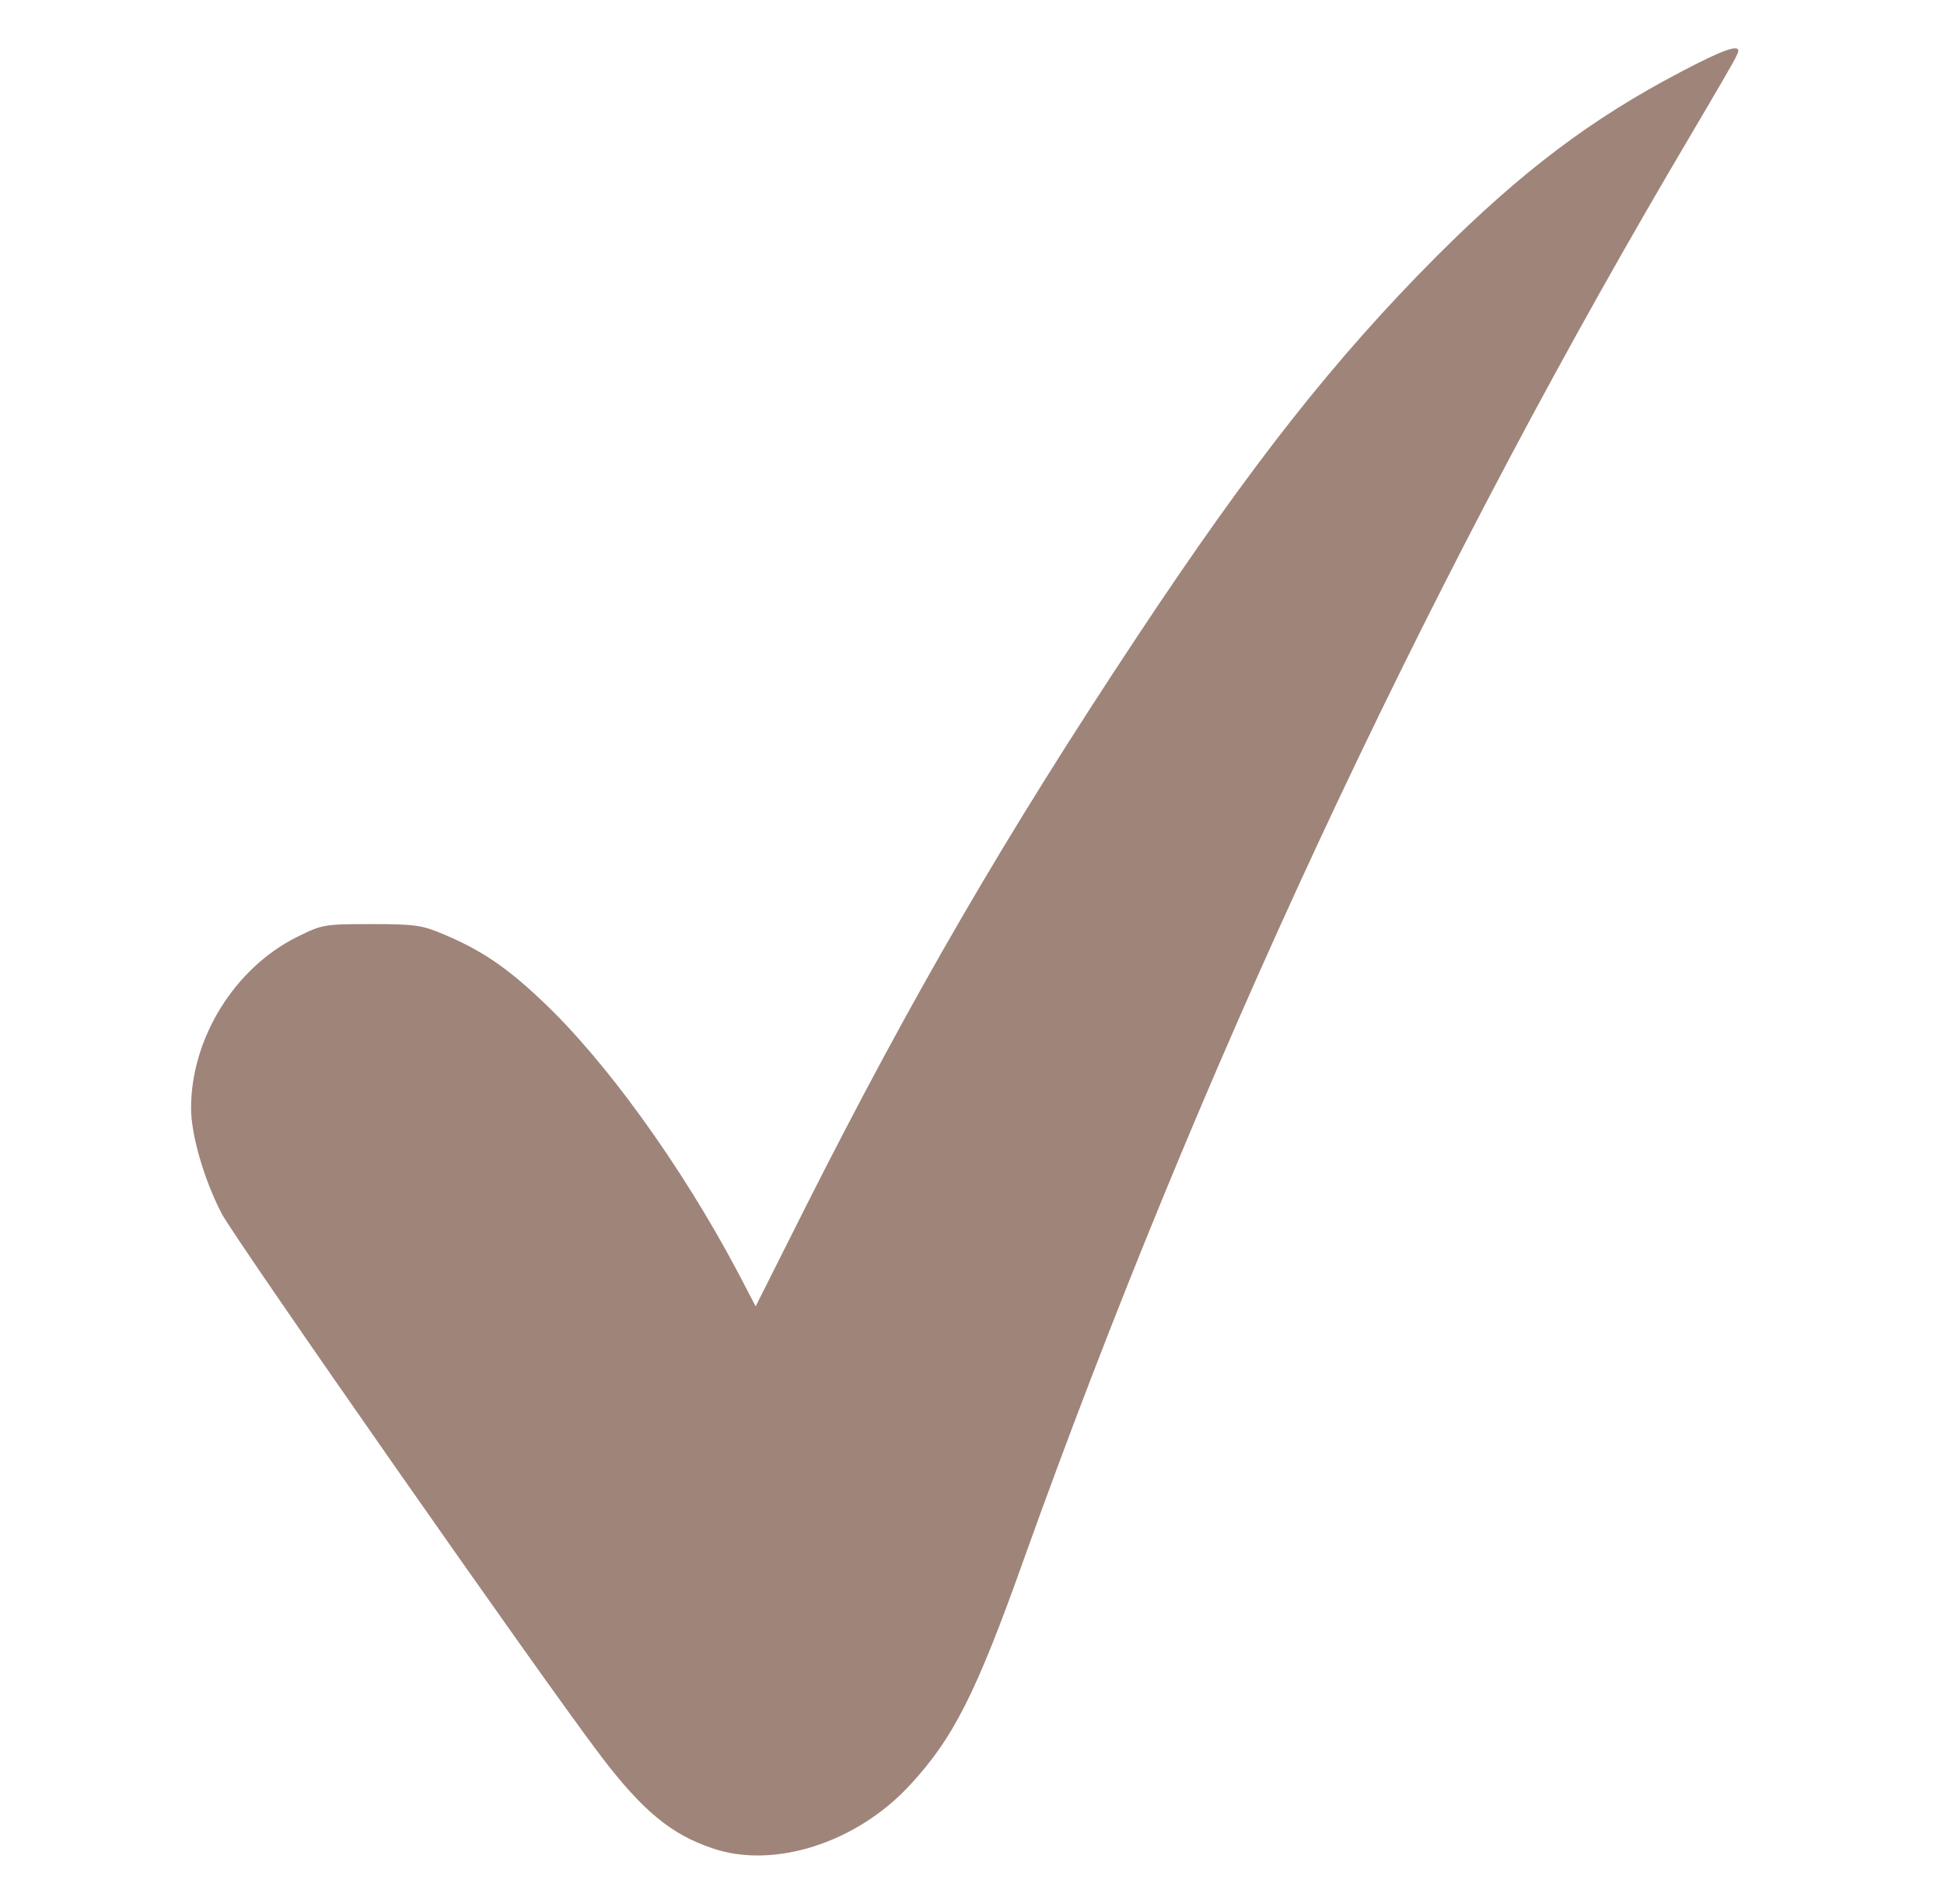 <svg width="49" height="48" viewBox="0 0 49 48" fill="none" xmlns="http://www.w3.org/2000/svg">
<path d="M42.354 1.819C40.104 3 38.35 4.322 36.213 6.459C33.644 9.038 31.544 11.7 28.675 16.031C25.338 21.066 22.994 25.106 20.313 30.413L19.047 32.934L18.597 32.072C17.172 29.381 15.251 26.719 13.638 25.209C12.747 24.366 12.11 23.944 11.172 23.55C10.638 23.325 10.469 23.297 9.363 23.297C8.163 23.297 8.126 23.306 7.497 23.616C5.922 24.394 4.816 26.166 4.816 27.938C4.816 28.613 5.144 29.738 5.585 30.591C5.941 31.266 13.666 42.328 15.166 44.297C16.197 45.647 16.919 46.247 17.951 46.594C19.497 47.128 21.588 46.462 22.929 45.009C24.026 43.828 24.607 42.684 25.807 39.309C30.185 27.084 35.735 15.159 42.082 4.313C42.794 3.103 43.479 1.941 43.591 1.734C43.713 1.528 43.816 1.331 43.816 1.284C43.816 1.116 43.404 1.266 42.354 1.819Z" fill="#9F847A"/>
</svg>
